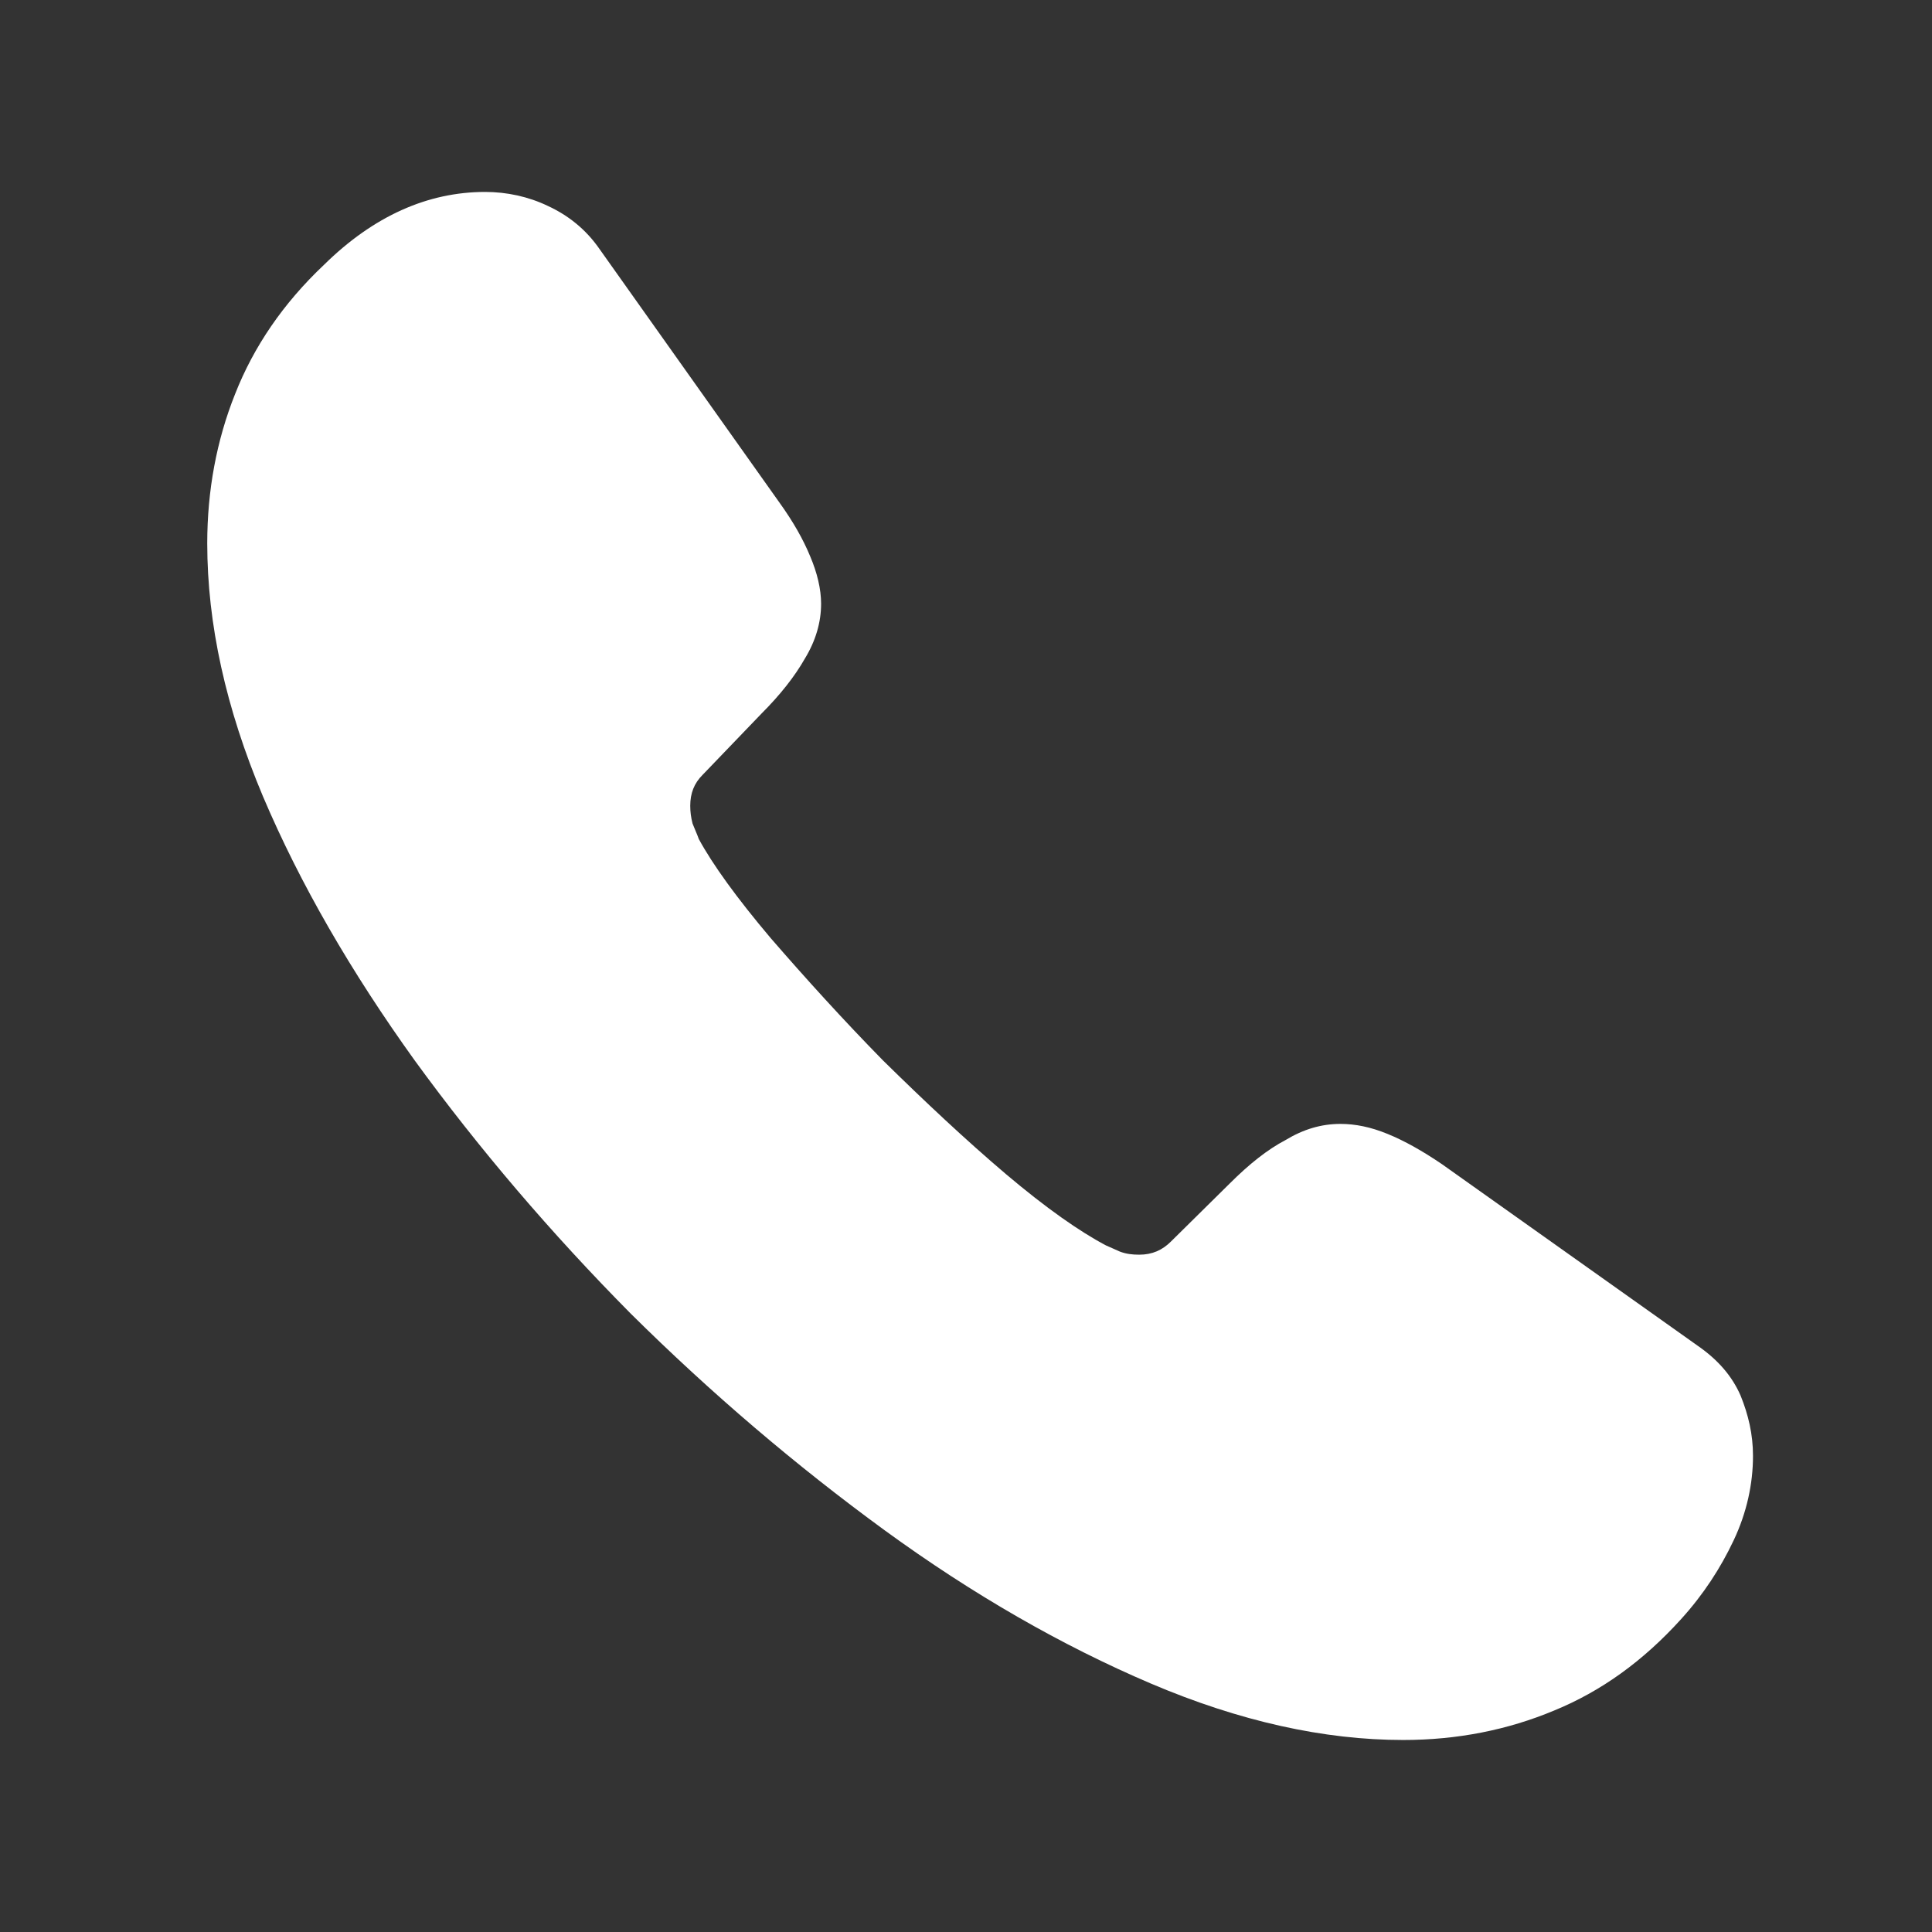 <svg width="26" height="26" viewBox="0 0 26 26" fill="none" xmlns="http://www.w3.org/2000/svg">
<rect x="0" y="0" width="26" height="26" fill="#333333" stroke="none"/>
<path d="M23.591 19.593C23.591 19.968 23.508 20.354 23.331 20.729C23.154 21.104 22.924 21.458 22.622 21.791C22.112 22.354 21.549 22.76 20.914 23.02C20.289 23.281 19.612 23.416 18.883 23.416C17.82 23.416 16.685 23.166 15.487 22.656C14.289 22.145 13.091 21.458 11.904 20.593C10.706 19.718 9.57 18.75 8.487 17.677C7.414 16.593 6.445 15.458 5.581 14.271C4.727 13.083 4.039 11.896 3.539 10.718C3.039 9.531 2.789 8.396 2.789 7.312C2.789 6.604 2.914 5.927 3.164 5.302C3.414 4.666 3.81 4.083 4.362 3.562C5.029 2.906 5.758 2.583 6.529 2.583C6.82 2.583 7.112 2.646 7.372 2.771C7.643 2.896 7.883 3.083 8.07 3.354L10.487 6.76C10.675 7.021 10.81 7.26 10.904 7.489C10.997 7.708 11.05 7.927 11.05 8.125C11.05 8.375 10.977 8.625 10.831 8.864C10.695 9.104 10.497 9.354 10.247 9.604L9.456 10.427C9.341 10.541 9.289 10.677 9.289 10.843C9.289 10.927 9.299 11 9.32 11.083C9.352 11.166 9.383 11.229 9.404 11.291C9.591 11.635 9.914 12.083 10.372 12.625C10.841 13.166 11.341 13.718 11.883 14.271C12.445 14.823 12.987 15.333 13.539 15.802C14.081 16.26 14.529 16.573 14.883 16.76C14.935 16.781 14.997 16.812 15.07 16.843C15.154 16.875 15.237 16.885 15.331 16.885C15.508 16.885 15.643 16.823 15.758 16.708L16.549 15.927C16.81 15.666 17.06 15.468 17.299 15.343C17.539 15.198 17.779 15.125 18.039 15.125C18.237 15.125 18.445 15.166 18.674 15.26C18.904 15.354 19.143 15.489 19.404 15.666L22.852 18.114C23.122 18.302 23.31 18.52 23.424 18.781C23.529 19.041 23.591 19.302 23.591 19.593Z" fill="white"/>
</svg>
